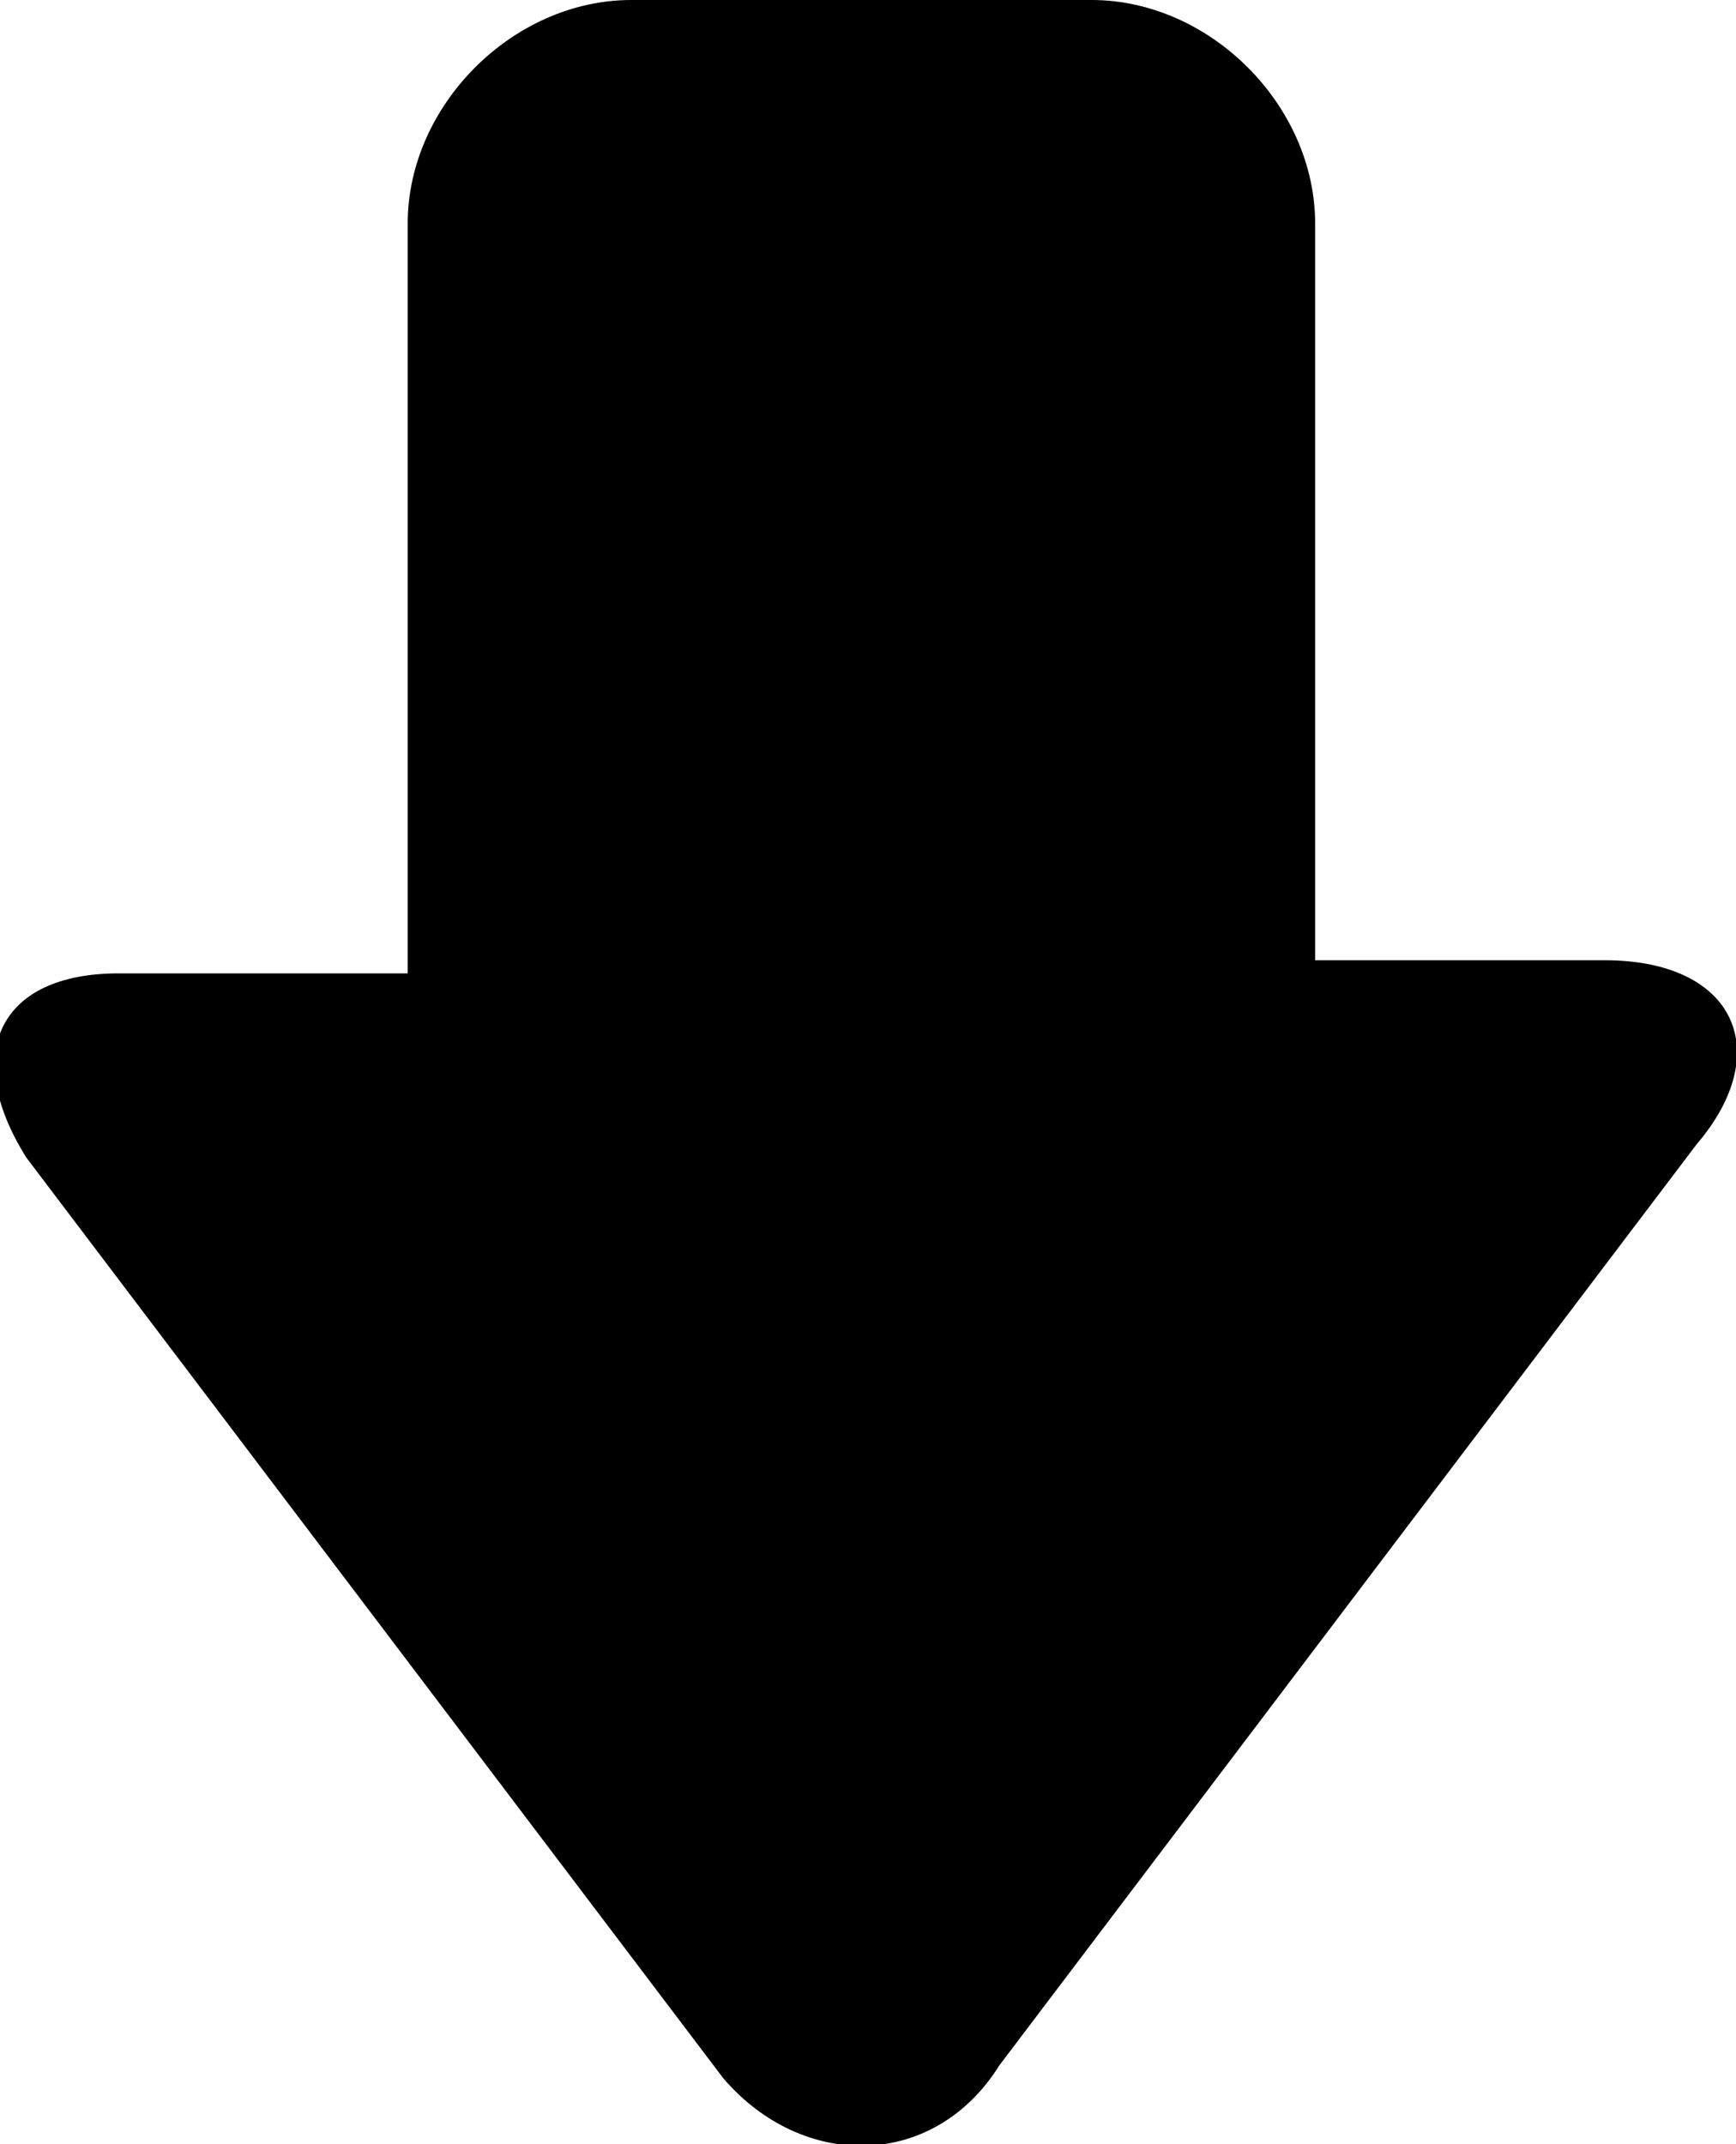 <?xml version="1.0" encoding="utf-8"?>
<!-- Generator: Adobe Illustrator 19.0.0, SVG Export Plug-In . SVG Version: 6.00 Build 0)  -->
<svg version="1.1" id="Layer_1" xmlns="http://www.w3.org/2000/svg" xmlns:xlink="http://www.w3.org/1999/xlink" x="0px" y="0px"
	 viewBox="262.2 325.3 13.2 16.3" enable-background="new 262.2 325.3 13.2 16.3" xml:space="preserve">
<g>
	<path d="M269.8,341l5.3-7c0.6-0.7,0.3-1.4-0.7-1.4h-2.2V327c0-0.9-0.8-1.7-1.7-1.7H267c-0.9,0-1.7,0.8-1.7,1.7v5.7h-2.2
		c-0.9,0-1.2,0.6-0.7,1.4l5.3,7C268.3,341.8,269.3,341.8,269.8,341"/>
</g>
</svg>
